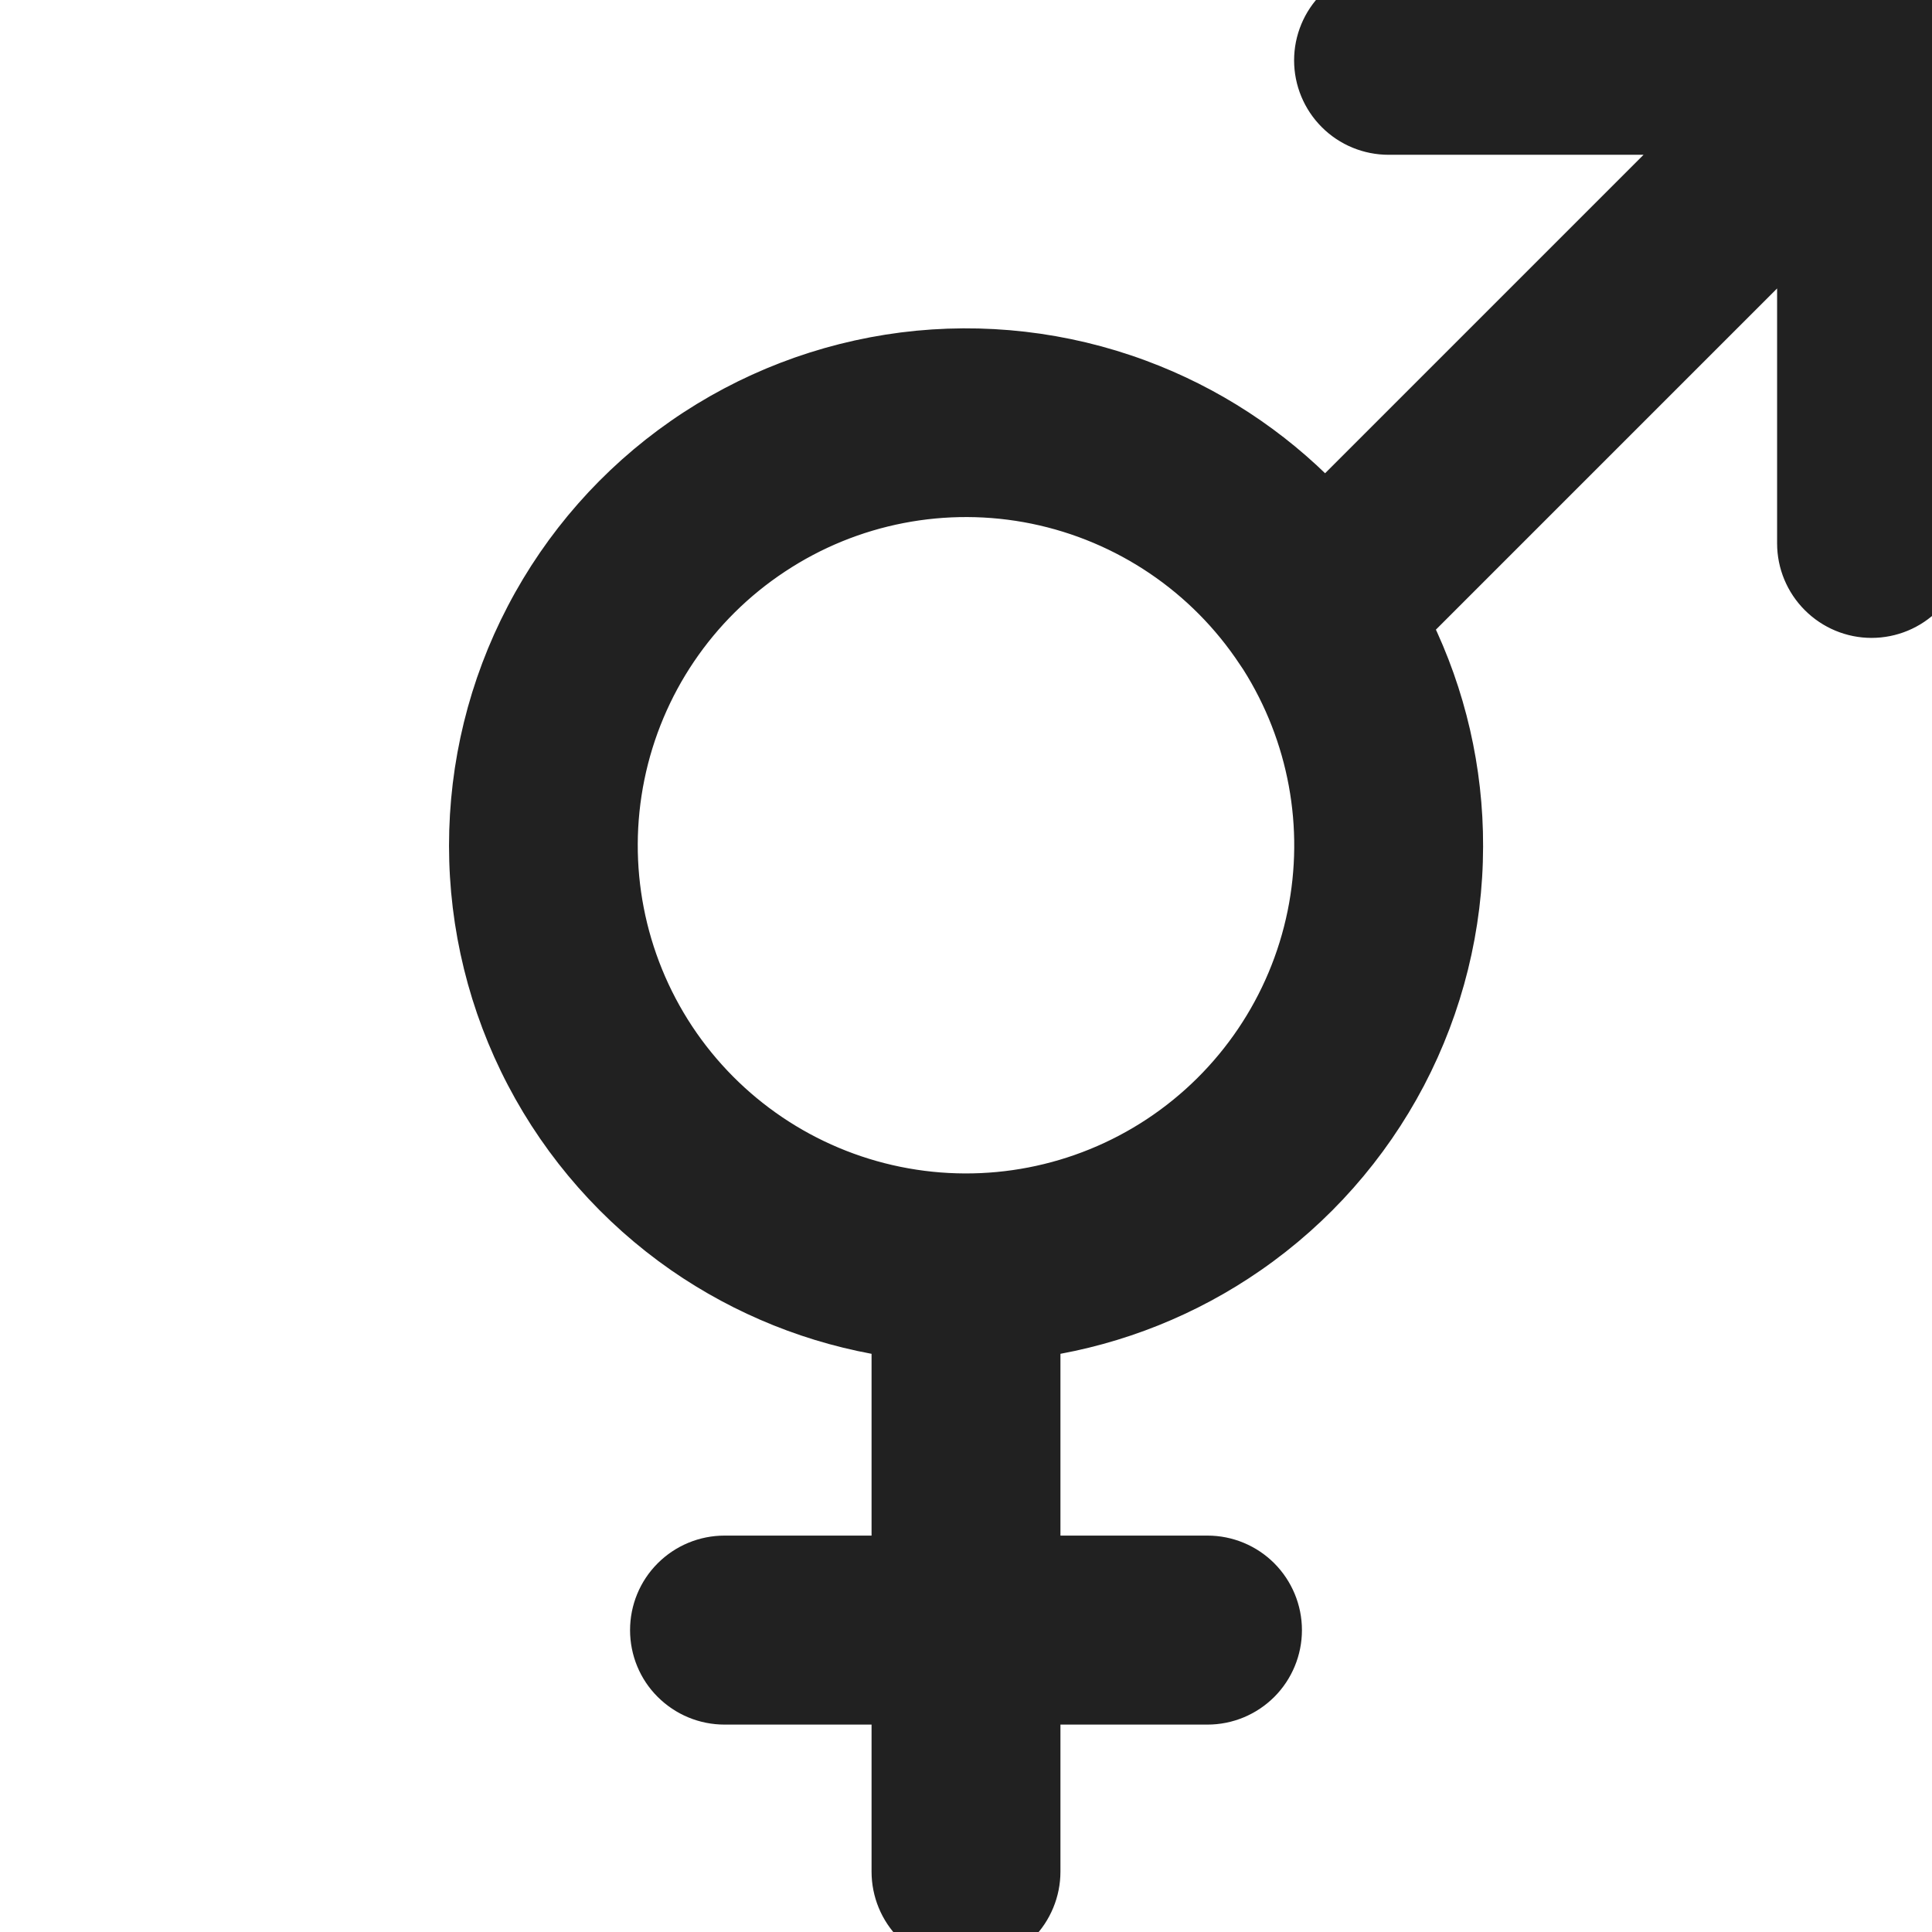 <svg width="17" height="17" viewBox="0 0 17 17" fill="none" xmlns="http://www.w3.org/2000/svg">
<g clip-path="url(#clip0_436_1487)">
<path d="M12.219 1.212C12.038 1.212 11.865 1.141 11.737 1.013C11.609 0.885 11.537 0.712 11.537 0.531C11.537 0.351 11.609 0.177 11.737 0.05M12.219 1.212L11.737 0.05M12.219 1.212H14.824L11.66 4.376C11.204 3.906 10.647 3.542 10.031 3.314C9.366 3.067 8.65 2.985 7.946 3.074C7.242 3.164 6.57 3.422 5.987 3.828C5.405 4.233 4.929 4.774 4.601 5.403C4.272 6.032 4.101 6.731 4.101 7.441C4.101 8.151 4.273 8.85 4.602 9.479C4.931 10.108 5.408 10.648 5.99 11.053C6.537 11.432 7.162 11.683 7.819 11.786V13.662H6.375C6.194 13.662 6.021 13.734 5.893 13.862C5.765 13.99 5.694 14.163 5.694 14.344C5.694 14.524 5.765 14.698 5.893 14.825C6.021 14.953 6.194 15.025 6.375 15.025H7.819V16.469C7.819 16.649 7.89 16.823 8.018 16.951C8.146 17.078 8.319 17.15 8.5 17.15C8.68 17.15 8.854 17.078 8.982 16.951C9.109 16.823 9.181 16.649 9.181 16.469V15.025H10.625C10.806 15.025 10.979 14.953 11.107 14.825C11.234 14.698 11.306 14.524 11.306 14.344C11.306 14.163 11.234 13.99 11.107 13.862C10.979 13.734 10.806 13.662 10.625 13.662H9.181V11.786C9.837 11.683 10.462 11.433 11.008 11.054C11.591 10.65 12.067 10.111 12.397 9.483C12.726 8.855 12.899 8.157 12.9 7.448C12.902 6.775 12.749 6.112 12.454 5.509L15.787 2.176V4.781C15.787 4.962 15.859 5.135 15.987 5.263C16.115 5.391 16.288 5.463 16.468 5.463C16.649 5.463 16.823 5.391 16.95 5.263C17.078 5.135 17.15 4.962 17.15 4.781V0.531C17.15 0.351 17.078 0.177 16.95 0.05C16.823 -0.078 16.649 -0.15 16.468 -0.15H12.219C12.038 -0.15 11.865 -0.078 11.737 0.05M12.219 1.212L11.737 0.05M11.034 5.763L11.067 5.812C11.486 6.475 11.634 7.275 11.477 8.045C11.316 8.834 10.848 9.527 10.175 9.972C9.503 10.416 8.682 10.575 7.893 10.414C7.103 10.253 6.41 9.785 5.965 9.113C5.521 8.441 5.362 7.62 5.523 6.831C5.684 6.041 6.152 5.348 6.825 4.904C7.497 4.459 8.318 4.3 9.107 4.461C9.897 4.623 10.59 5.091 11.034 5.763Z" fill="#212121" stroke="#212121" stroke-width="0.3"/>
</g>
<defs>
<clipPath id="clip0_436_1487">
<rect width="17" height="17" fill="white"/>
</clipPath>
</defs>
</svg>
